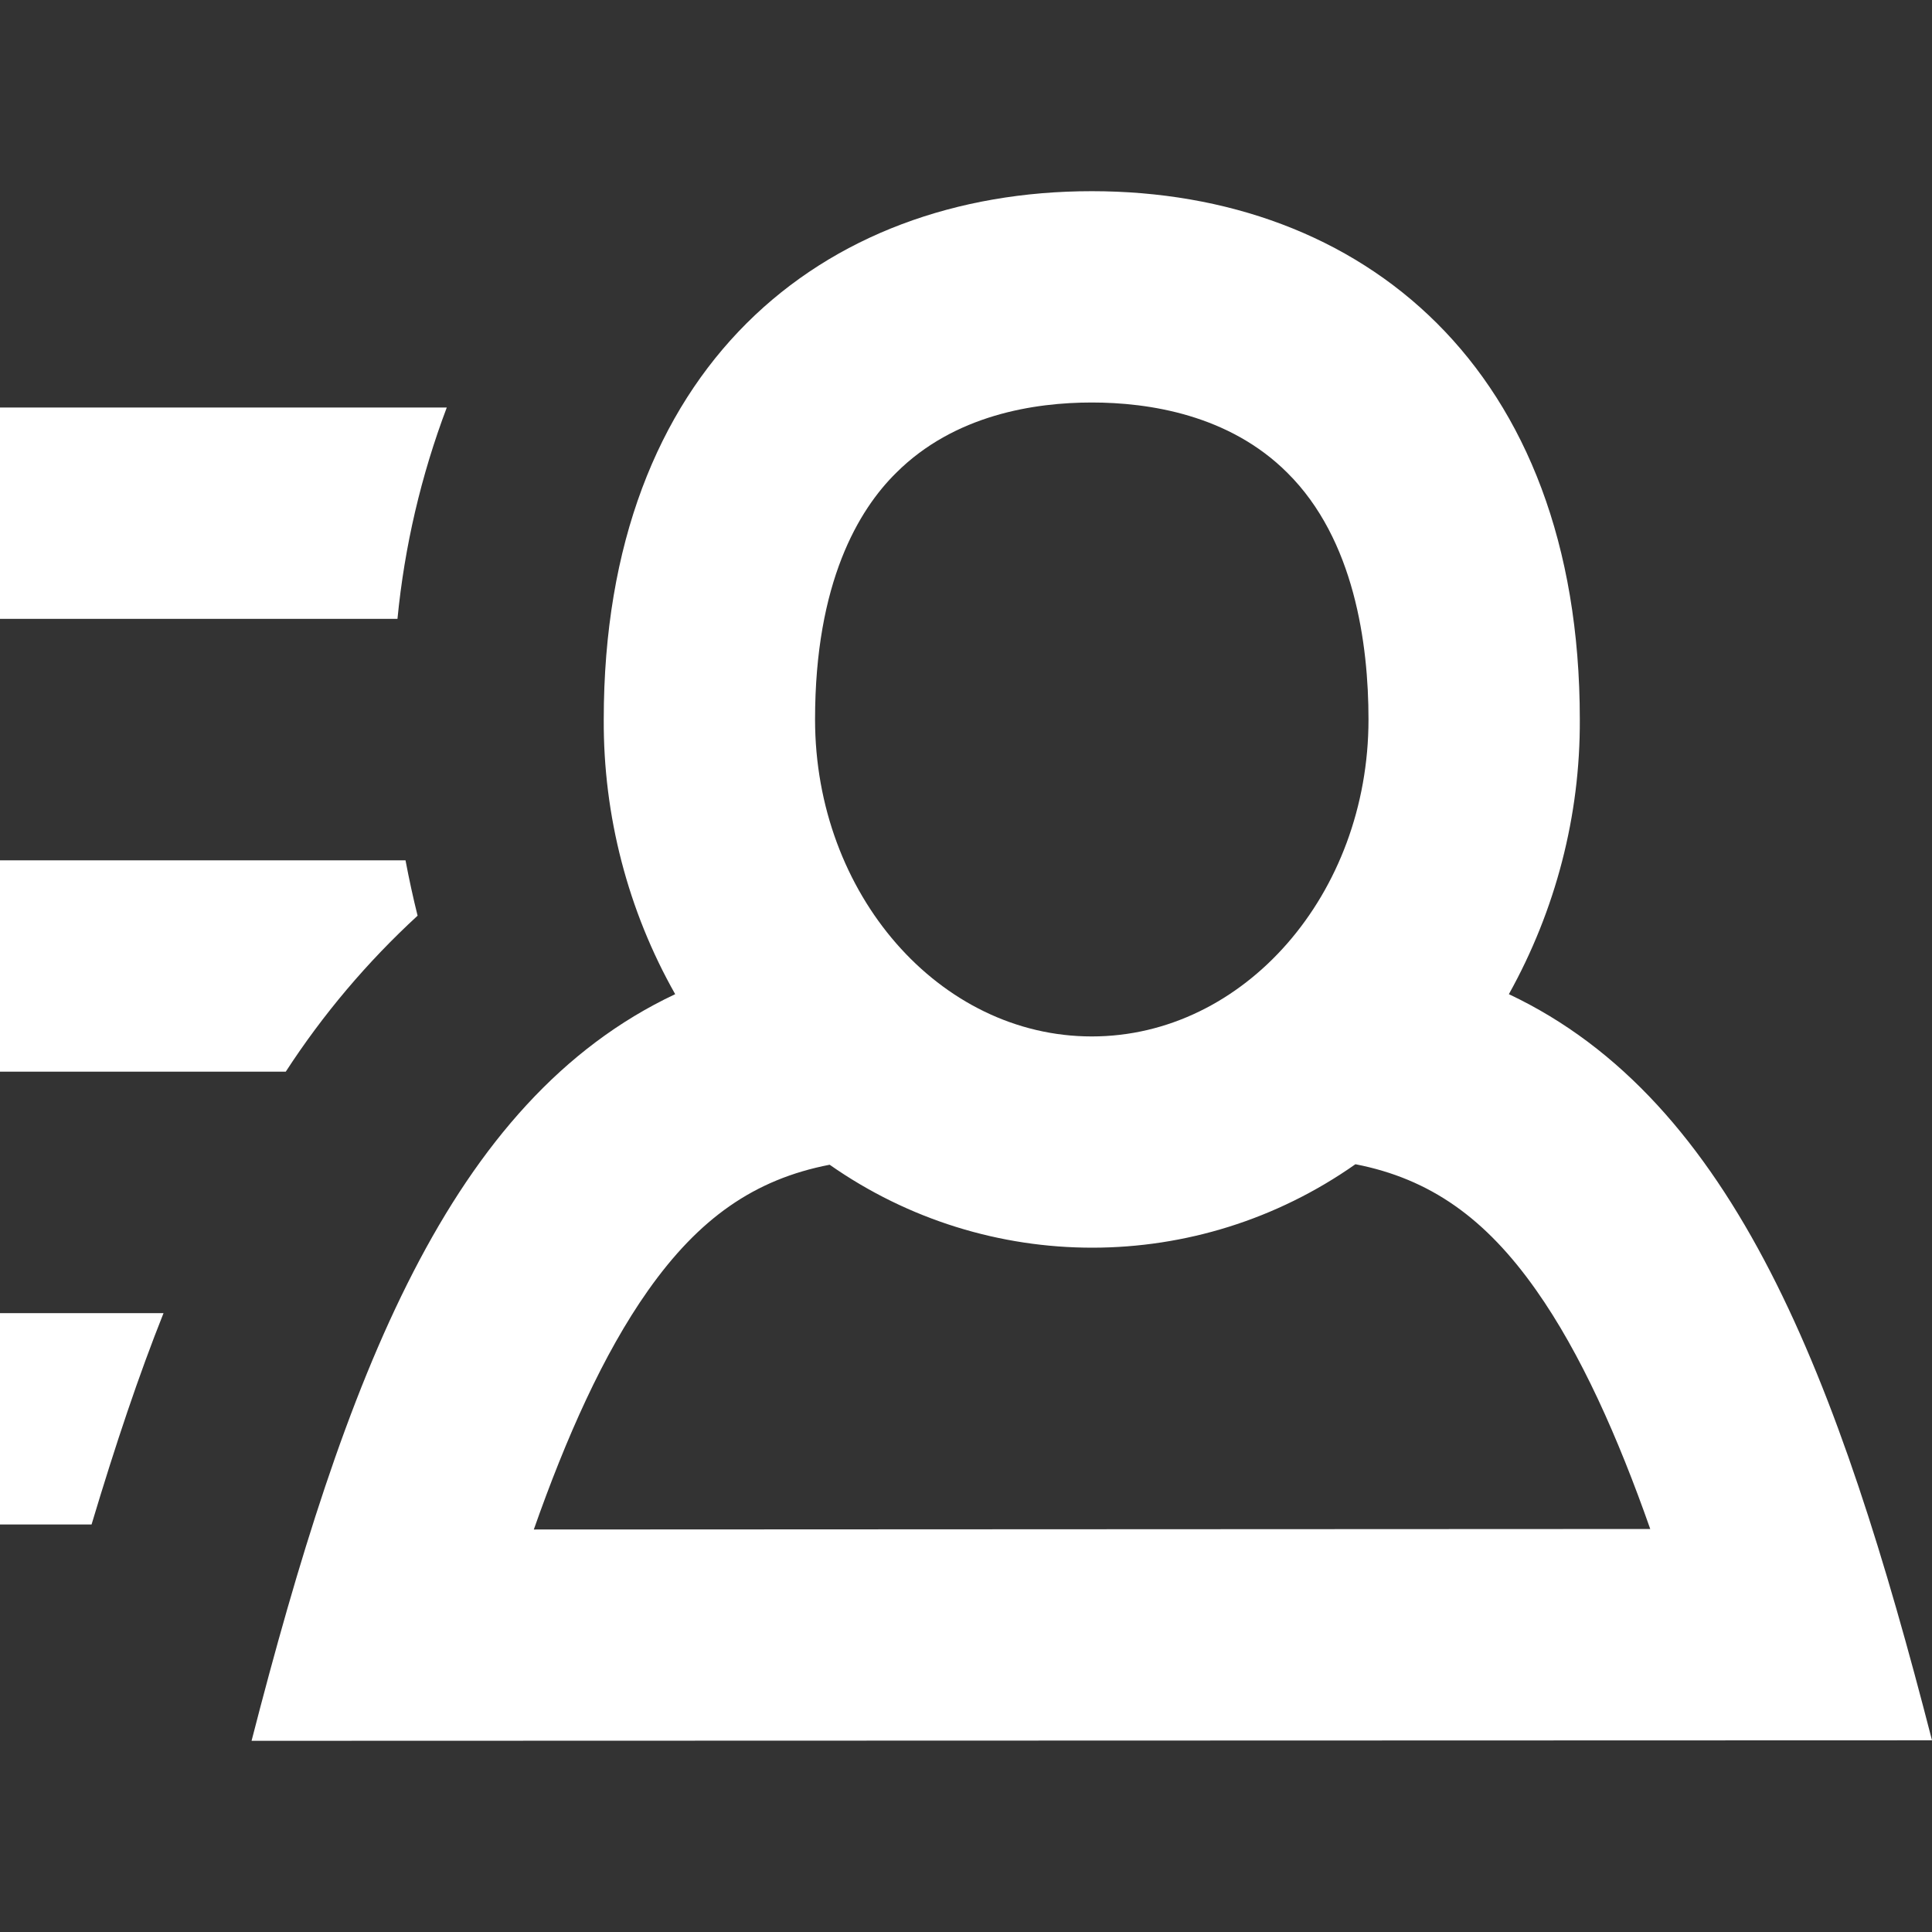 <?xml version="1.0" encoding="utf-8"?>
<!-- Generator: Adobe Illustrator 23.0.1, SVG Export Plug-In . SVG Version: 6.00 Build 0)  -->
<svg version="1.1" id="Layer_1" xmlns="http://www.w3.org/2000/svg" xmlns:xlink="http://www.w3.org/1999/xlink" x="0px" y="0px"
	 viewBox="0 0 384 384" style="enable-background:new 0 0 384 384;" xml:space="preserve">
<rect x="0" y="0" width="384" height="384" fill="#333333" stroke="none"/>
<style type="text/css">
	.st0{fill:#FFFFFF;}
</style>
<title>icons_5</title>
<g id="f31d9964-f67b-451c-9eb6-78b833647305">
	<path class="st0" d="M299.9,197.6c9.3-16.7,14.2-35.5,14.1-54.6c0-70-43.4-105-97-105s-97,35-97,105c-0.1,19.1,4.8,38,14.2,54.6
		C89.2,218.8,68.5,274.1,50,346l334-0.1C365.5,274,344.8,218.8,299.9,197.6z M178.1,94c11.6-11.6,27.6-14,38.9-14s27.3,2.4,38.9,14
		c13.3,13.2,16.1,34,16.1,49c0,34.7-24.7,63-55,63s-55-28.3-55-63C162,115.7,170.7,101.3,178.1,94z M128.8,256.5
		c10.1-14.3,21.1-22.1,36.1-25c31.4,22,73.1,22,104.5-0.1c14.9,2.9,25.9,10.8,35.9,25c8.9,12.6,16.3,29.3,22.7,47.5L106.1,304
		C112.5,285.8,119.9,269.1,128.8,256.5z"/>
	<path class="st0" d="M32.5,261H0v42h18.2C23,287,27.6,273.3,32.5,261z"/>
	<path class="st0" d="M83,182c-0.9-3.6-1.7-7.3-2.4-11H0v42h56.8C64.2,201.6,73,191.2,83,182z"/>
	<path class="st0" d="M88.8,81H0v42h79C80.4,108.6,83.7,94.5,88.8,81z"/>
</g>
</svg>
